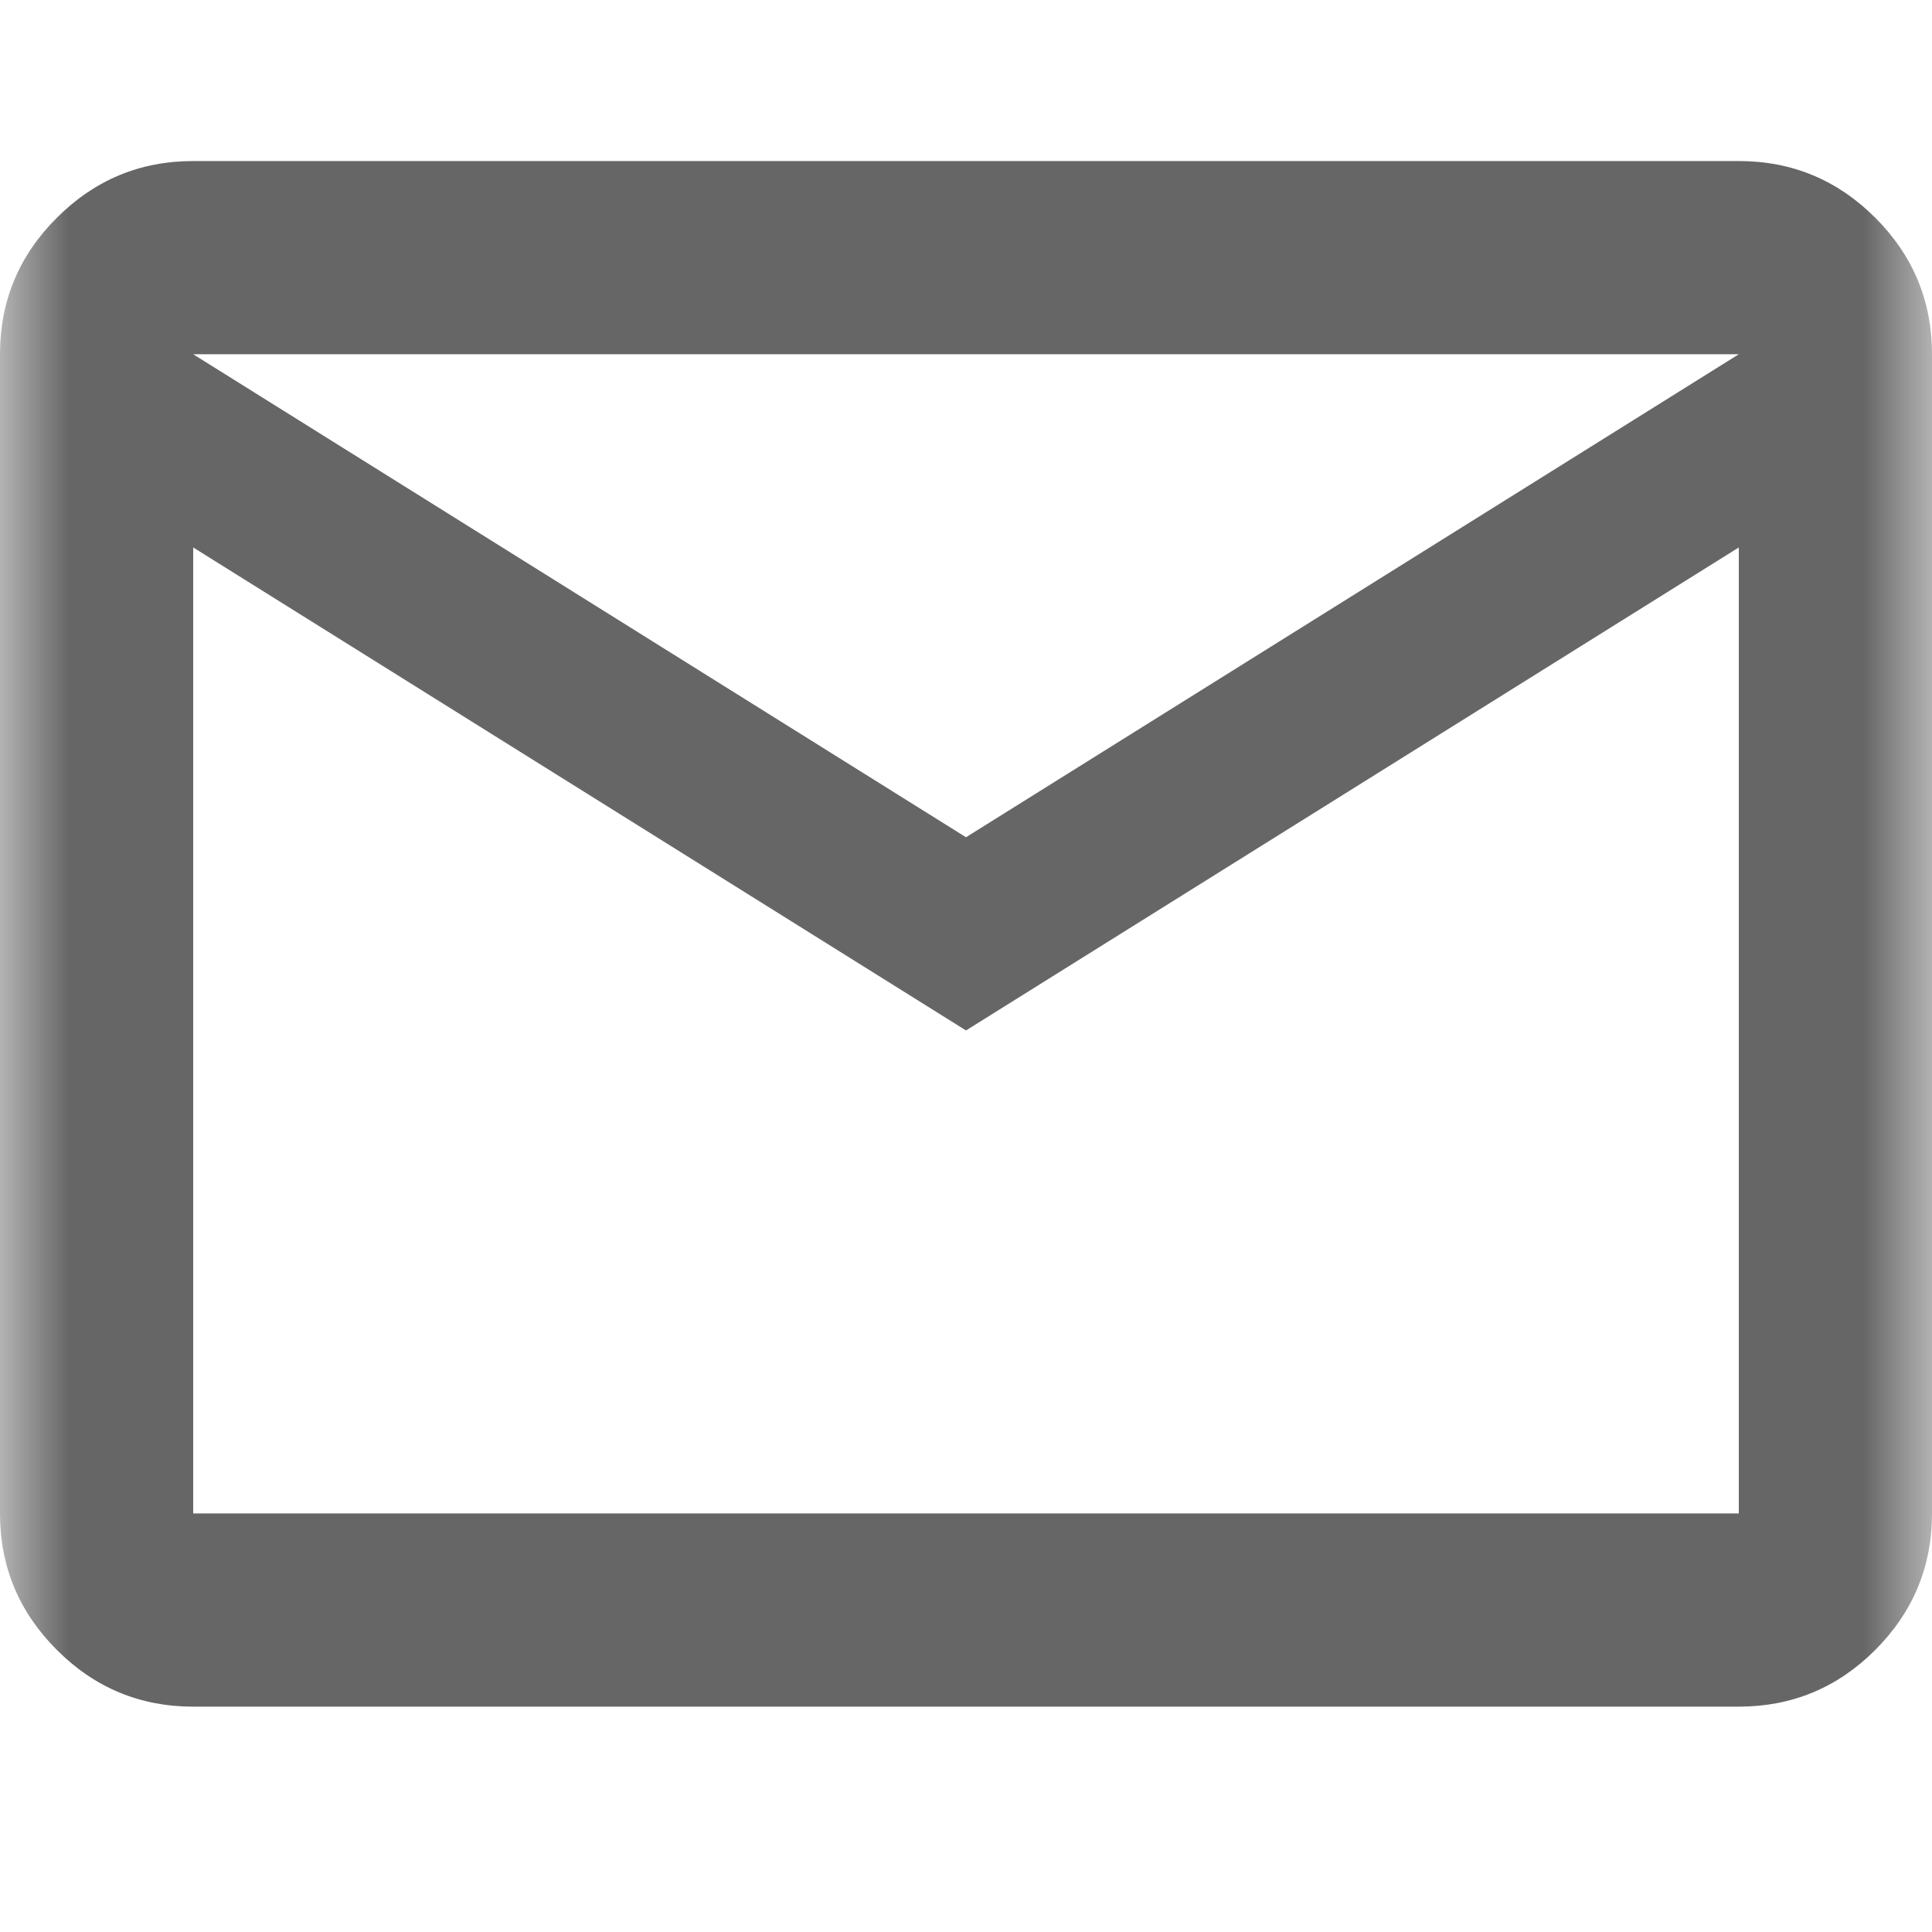 <svg width="14" height="14" viewBox="0 0 14 14" fill="none" xmlns="http://www.w3.org/2000/svg">
<g clip-path="url(#clip0_232_77)">
<mask id="mask0_232_77" style="mask-type:alpha" maskUnits="userSpaceOnUse" x="0" y="0" width="14" height="14">
<path d="M14 0H0V14H14V0Z" fill="#D9D9D9"/>
</mask>
<g mask="url(#mask0_232_77)">
<path d="M1.4 12.367C1.015 12.367 0.686 12.23 0.412 11.956C0.137 11.681 0 11.352 0 10.967V2.567C0 2.182 0.137 1.852 0.412 1.578C0.686 1.304 1.015 1.167 1.4 1.167H12.6C12.985 1.167 13.315 1.304 13.589 1.578C13.863 1.852 14 2.182 14 2.567V10.967C14 11.352 13.863 11.681 13.589 11.956C13.315 12.23 12.985 12.367 12.6 12.367H1.4ZM7 7.467L1.4 3.967V10.967H12.6V3.967L7 7.467ZM7 6.067L12.6 2.567H1.4L7 6.067ZM1.4 3.967V2.567V10.967V3.967Z" fill="#666666"/>
</g>
</g>
<defs>
<clipPath id="clip0_232_77">
<rect width="14" height="14" fill="white"/>
</clipPath>
</defs>
</svg>
